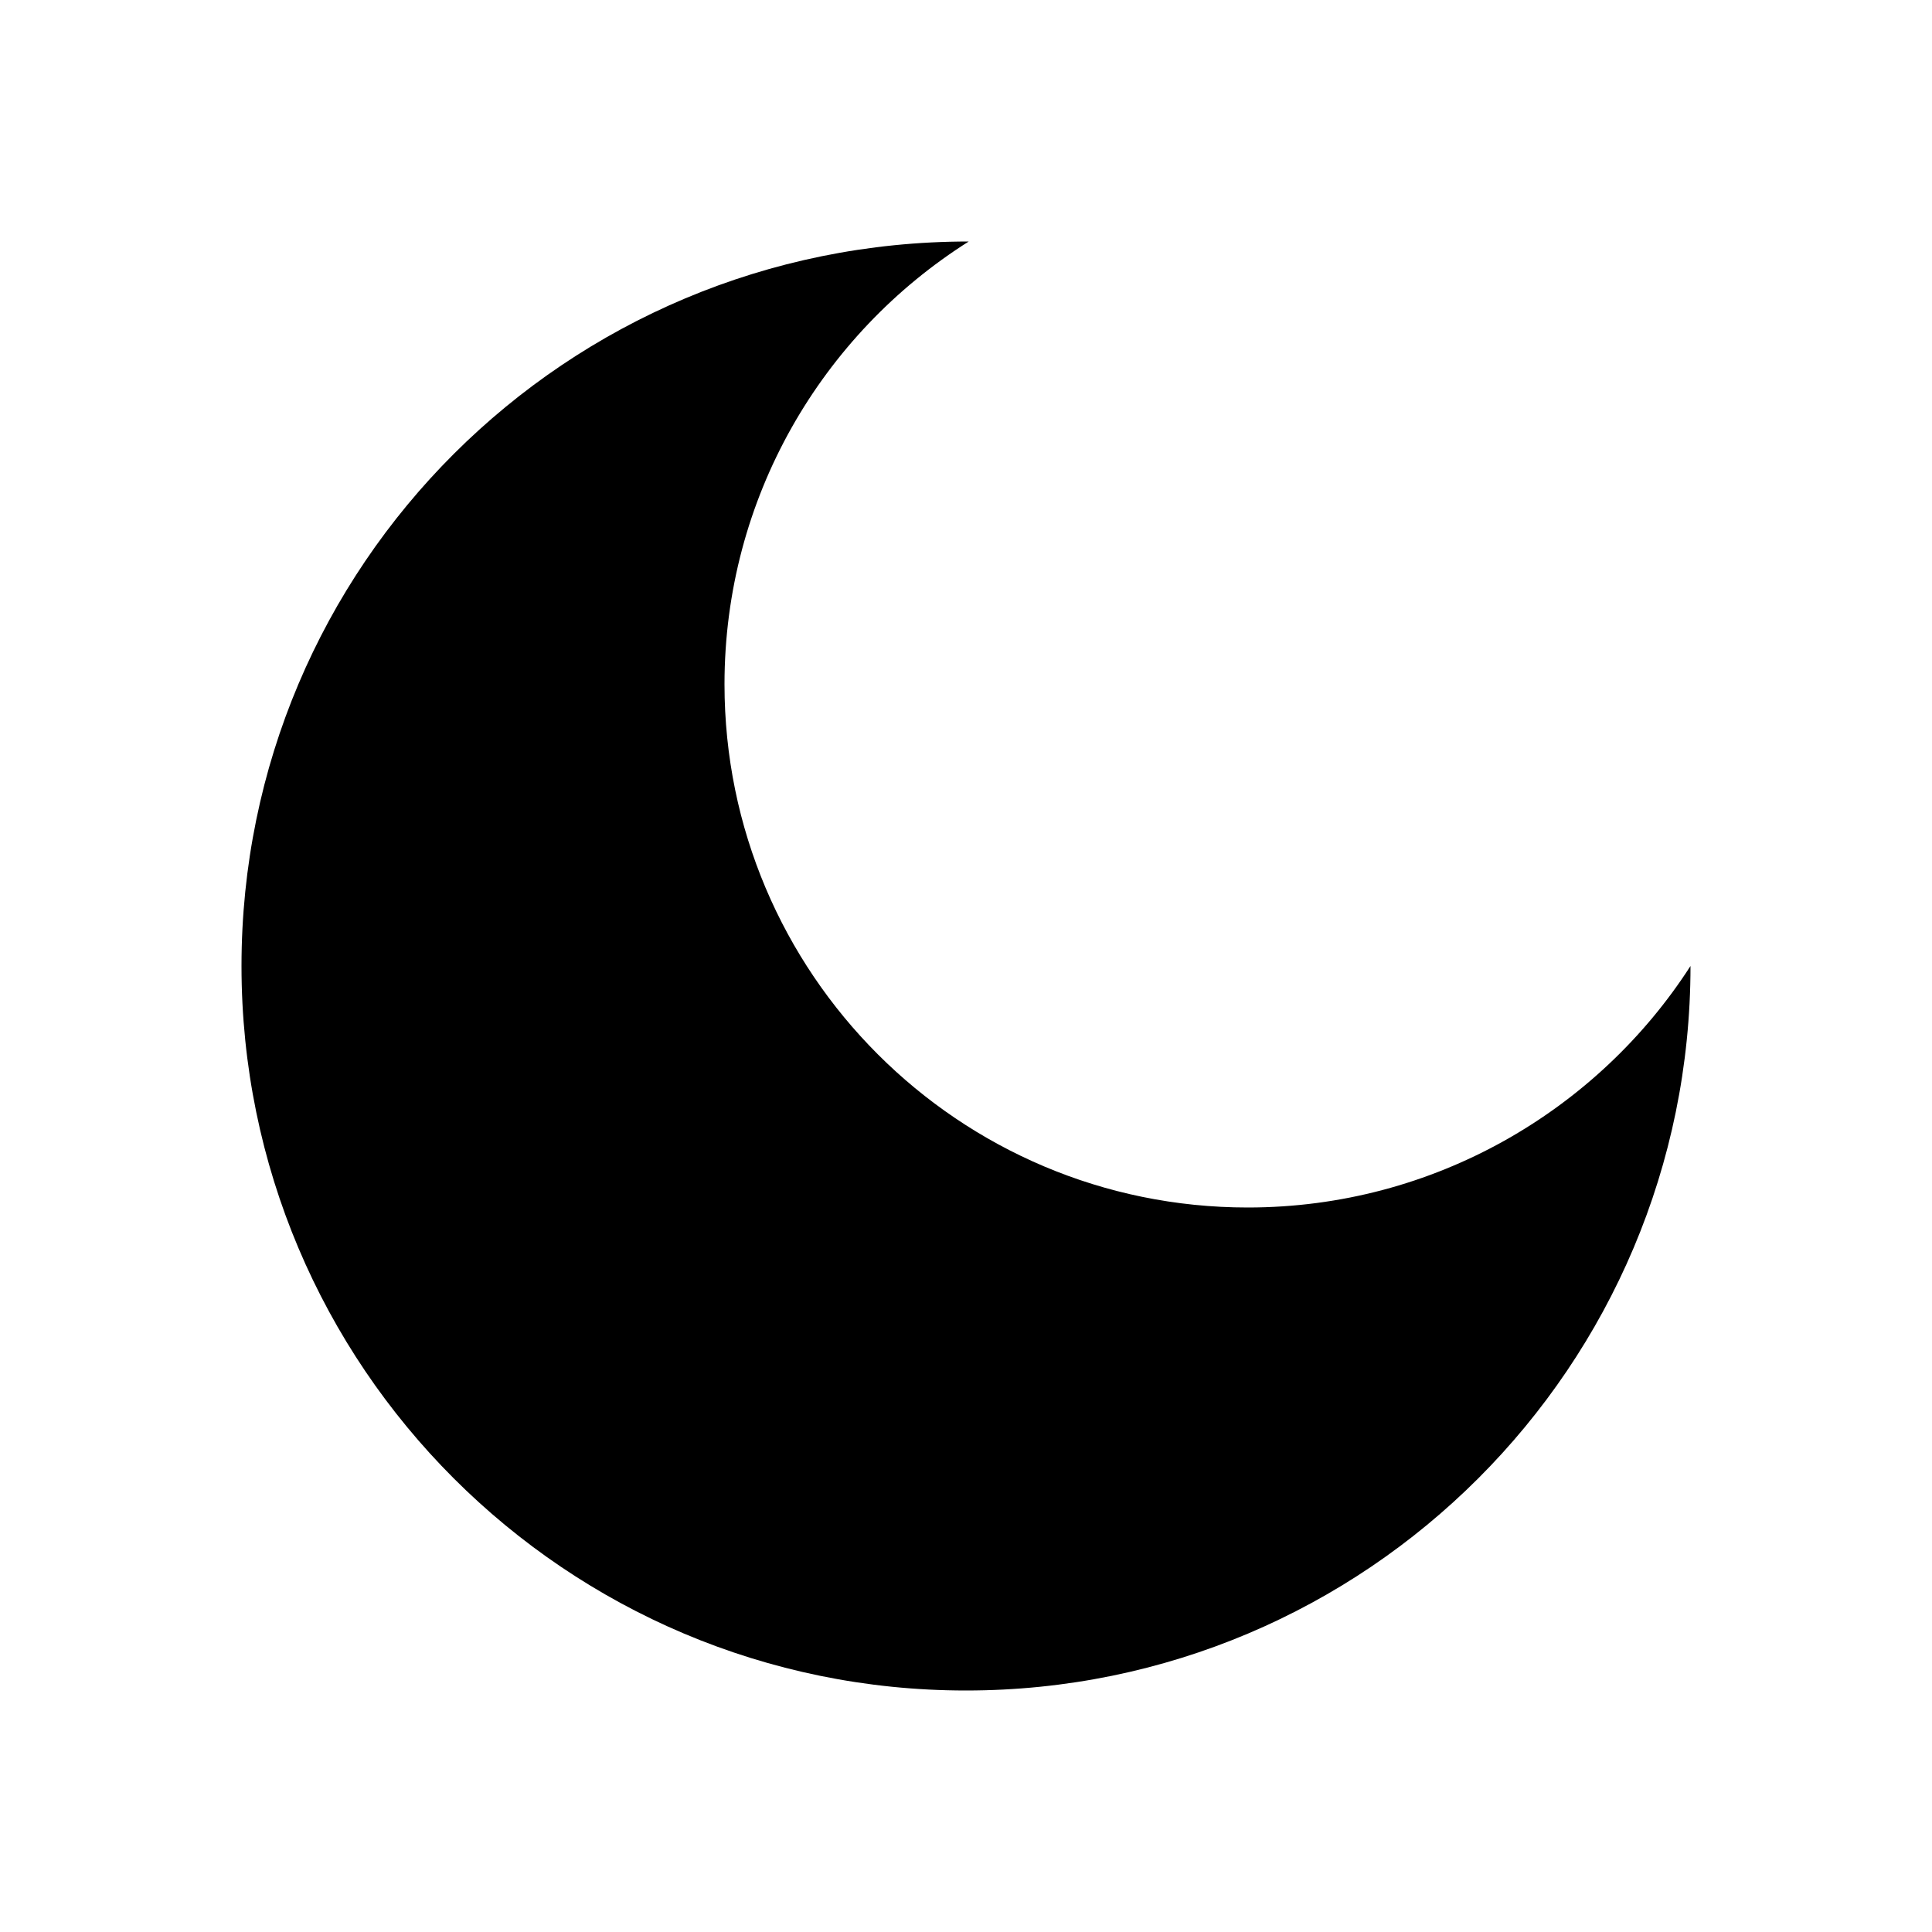 <svg width="24" height="24" viewBox="0 0 24 24">
  <path stroke-linejoin="round" stroke-width="2" d="M3,12 C3,16.971 7.029,21 12,21 C16.971,21 21,16.971 21,12 C19.849,13.789 17.816,15 15.5,15 C11.91,15 9,12.09 9,8.5 C9,6.184 10.211,4.151 12.034,3 C7.029,3 3,7.029 3,12 Z"/>
</svg>

